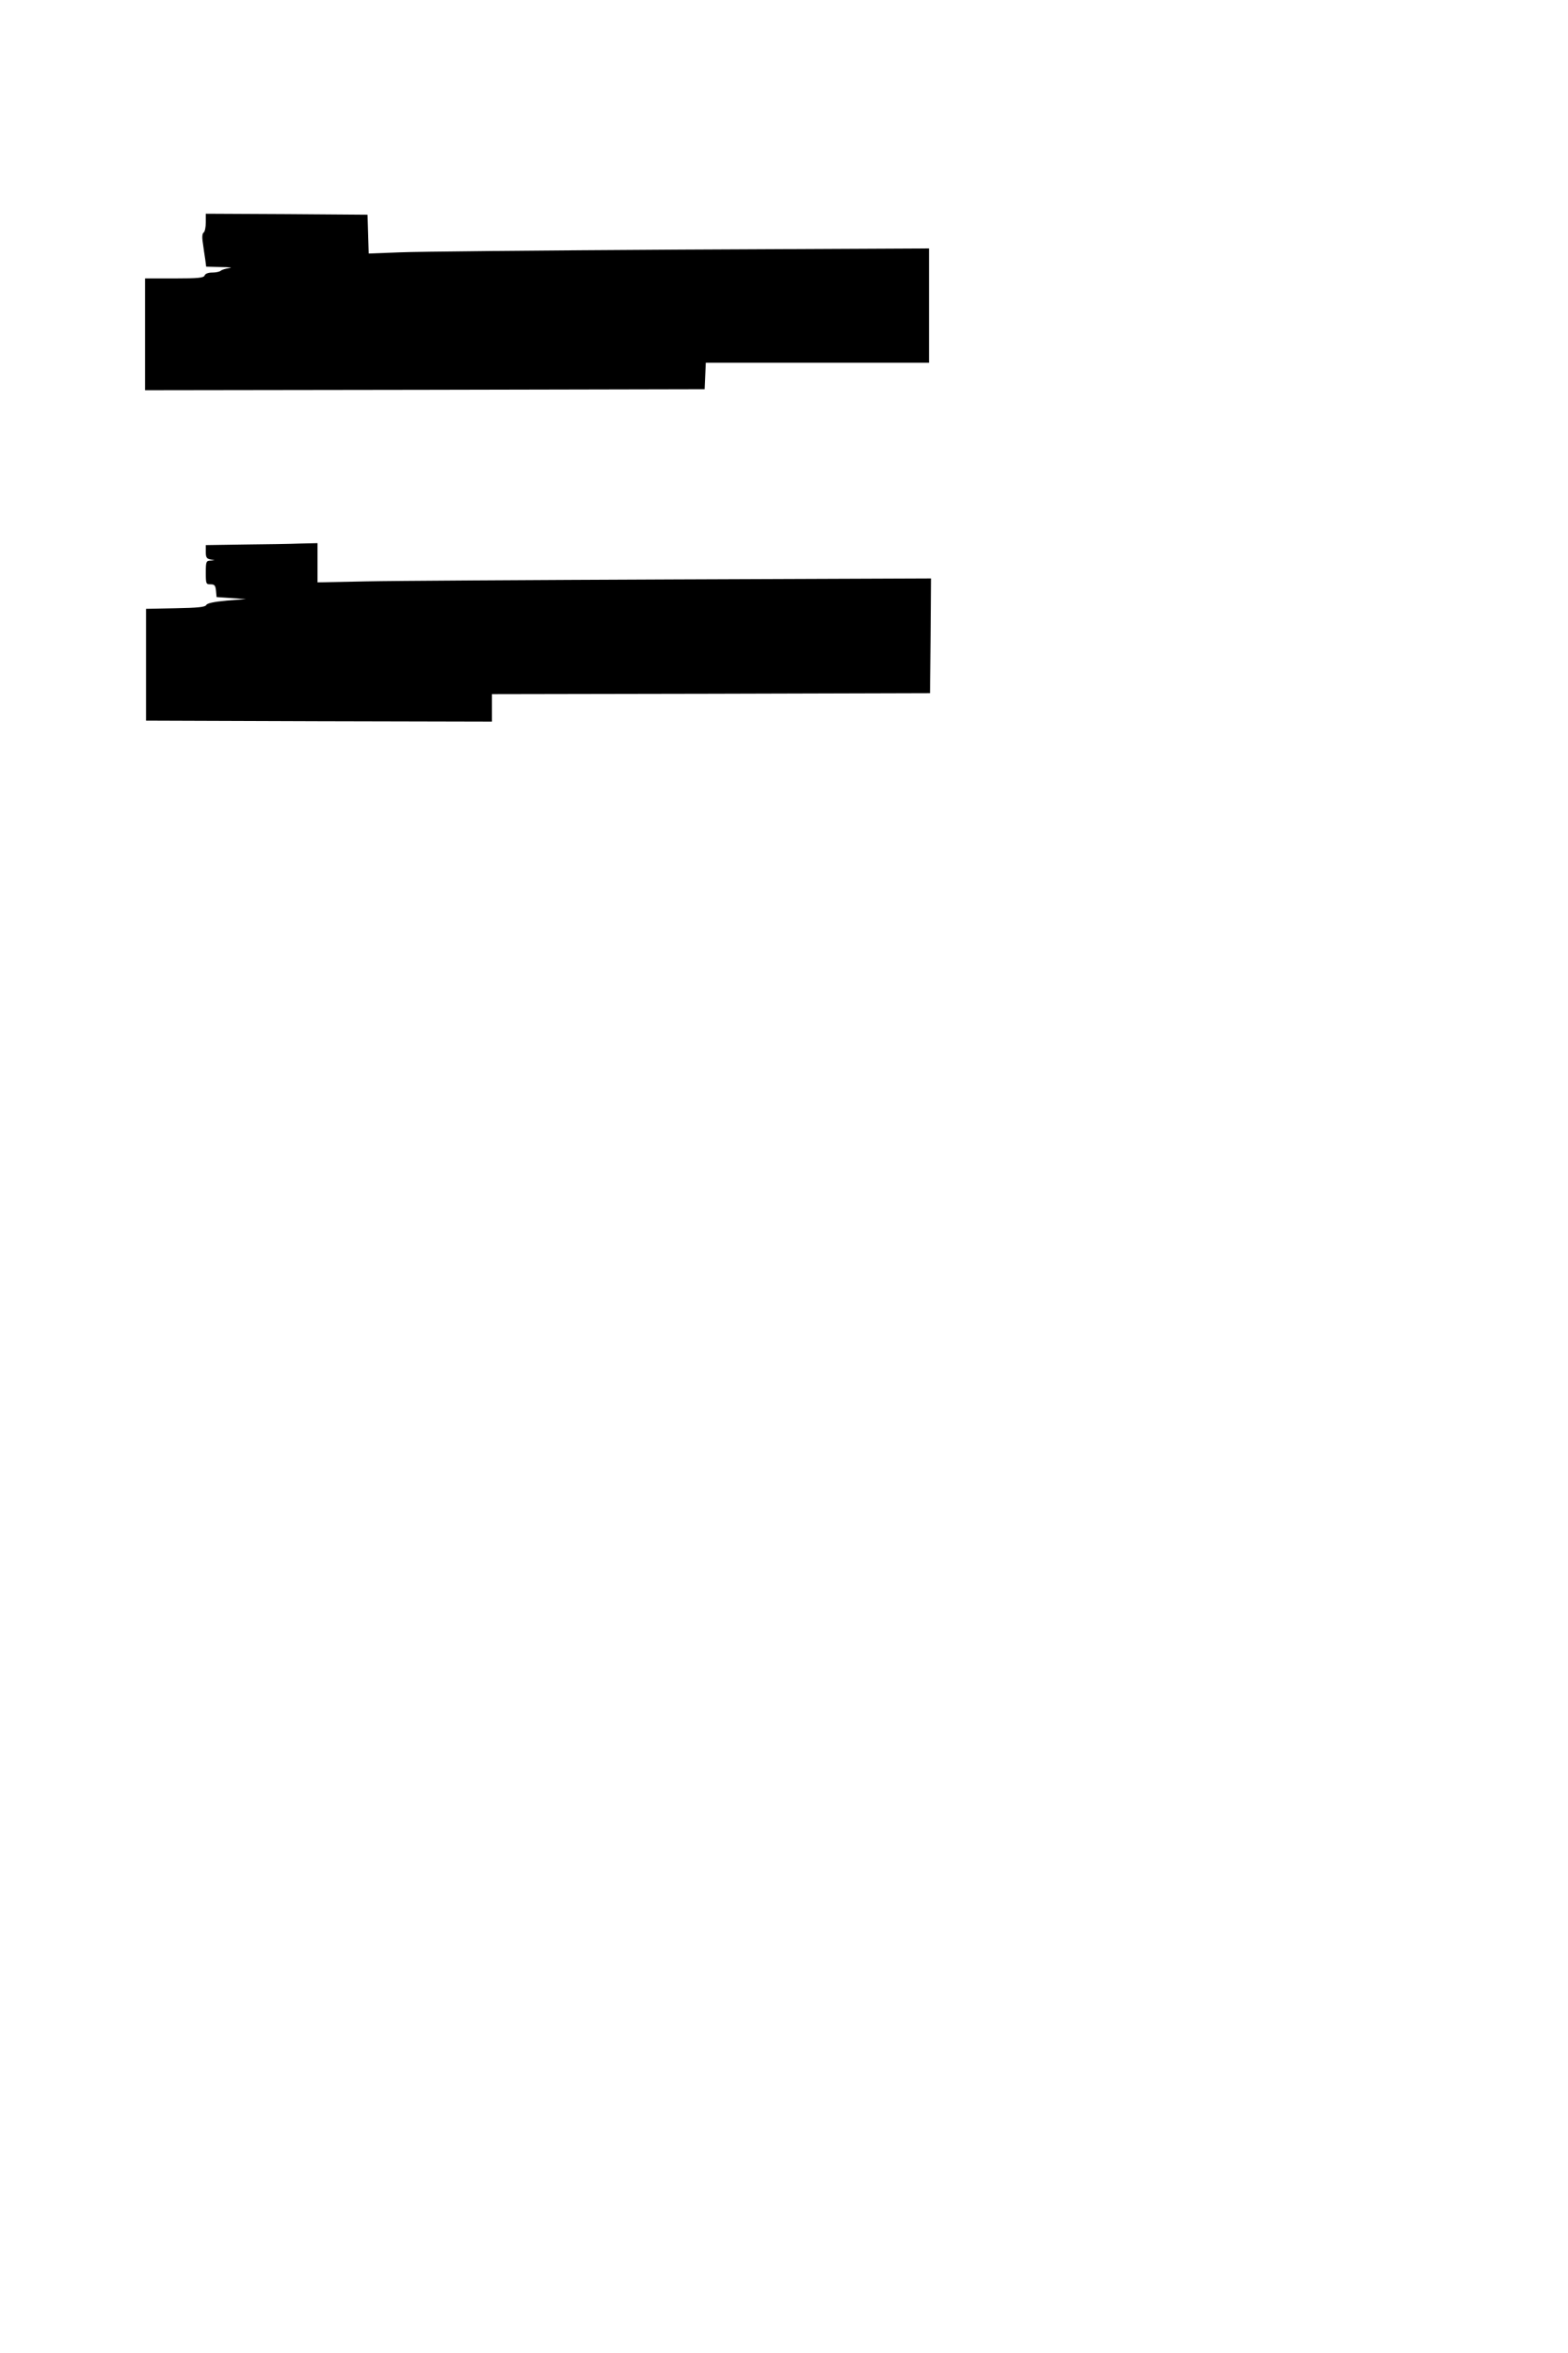 <?xml version="1.0" standalone="no"?>
<!DOCTYPE svg PUBLIC "-//W3C//DTD SVG 20010904//EN"
 "http://www.w3.org/TR/2001/REC-SVG-20010904/DTD/svg10.dtd">
<svg version="1.0" xmlns="http://www.w3.org/2000/svg"
 width="800pt" height="1200pt" viewBox="0 0 800 1200"
 preserveAspectRatio="xMidYMid meet">
<g transform="translate(0,1200) scale(0.1,-0.1)"
fill="#000000" stroke="none">
<path d="M1050 10866 c0 -25 -5 -48 -11 -52 -7 -4 -9 -23 -4 -53 3 -25 9 -63
12 -83 l5 -38 77 -2 c42 0 60 -3 41 -5 -19 -3 -39 -9 -44 -14 -6 -5 -25 -9
-43 -9 -21 0 -36 -6 -39 -15 -5 -12 -32 -15 -155 -15 l-149 0 0 -285 0 -285
1428 2 1427 3 3 68 3 67 569 0 570 0 0 292 0 291 -1272 -6 c-700 -4 -1344 -10
-1430 -14 l-157 -6 -3 99 -3 99 -412 3 -413 2 0 -44z"/>
<path d="M1248 9223 l-198 -3 0 -35 c0 -27 4 -34 23 -38 l22 -4 -22 -2 c-21
-1 -23 -6 -23 -61 0 -57 1 -60 24 -60 21 0 25 -6 28 -32 l3 -33 75 -5 75 -5
-98 -8 c-65 -6 -100 -13 -105 -23 -6 -10 -43 -14 -157 -16 l-150 -3 0 -285 0
-285 883 -3 882 -2 0 70 0 70 1118 2 1117 3 3 292 2 293 -1317 -5 c-725 -3
-1429 -7 -1565 -10 l-248 -5 0 100 0 100 -87 -2 c-49 -2 -177 -4 -285 -5z"/>
</g>
</svg>
